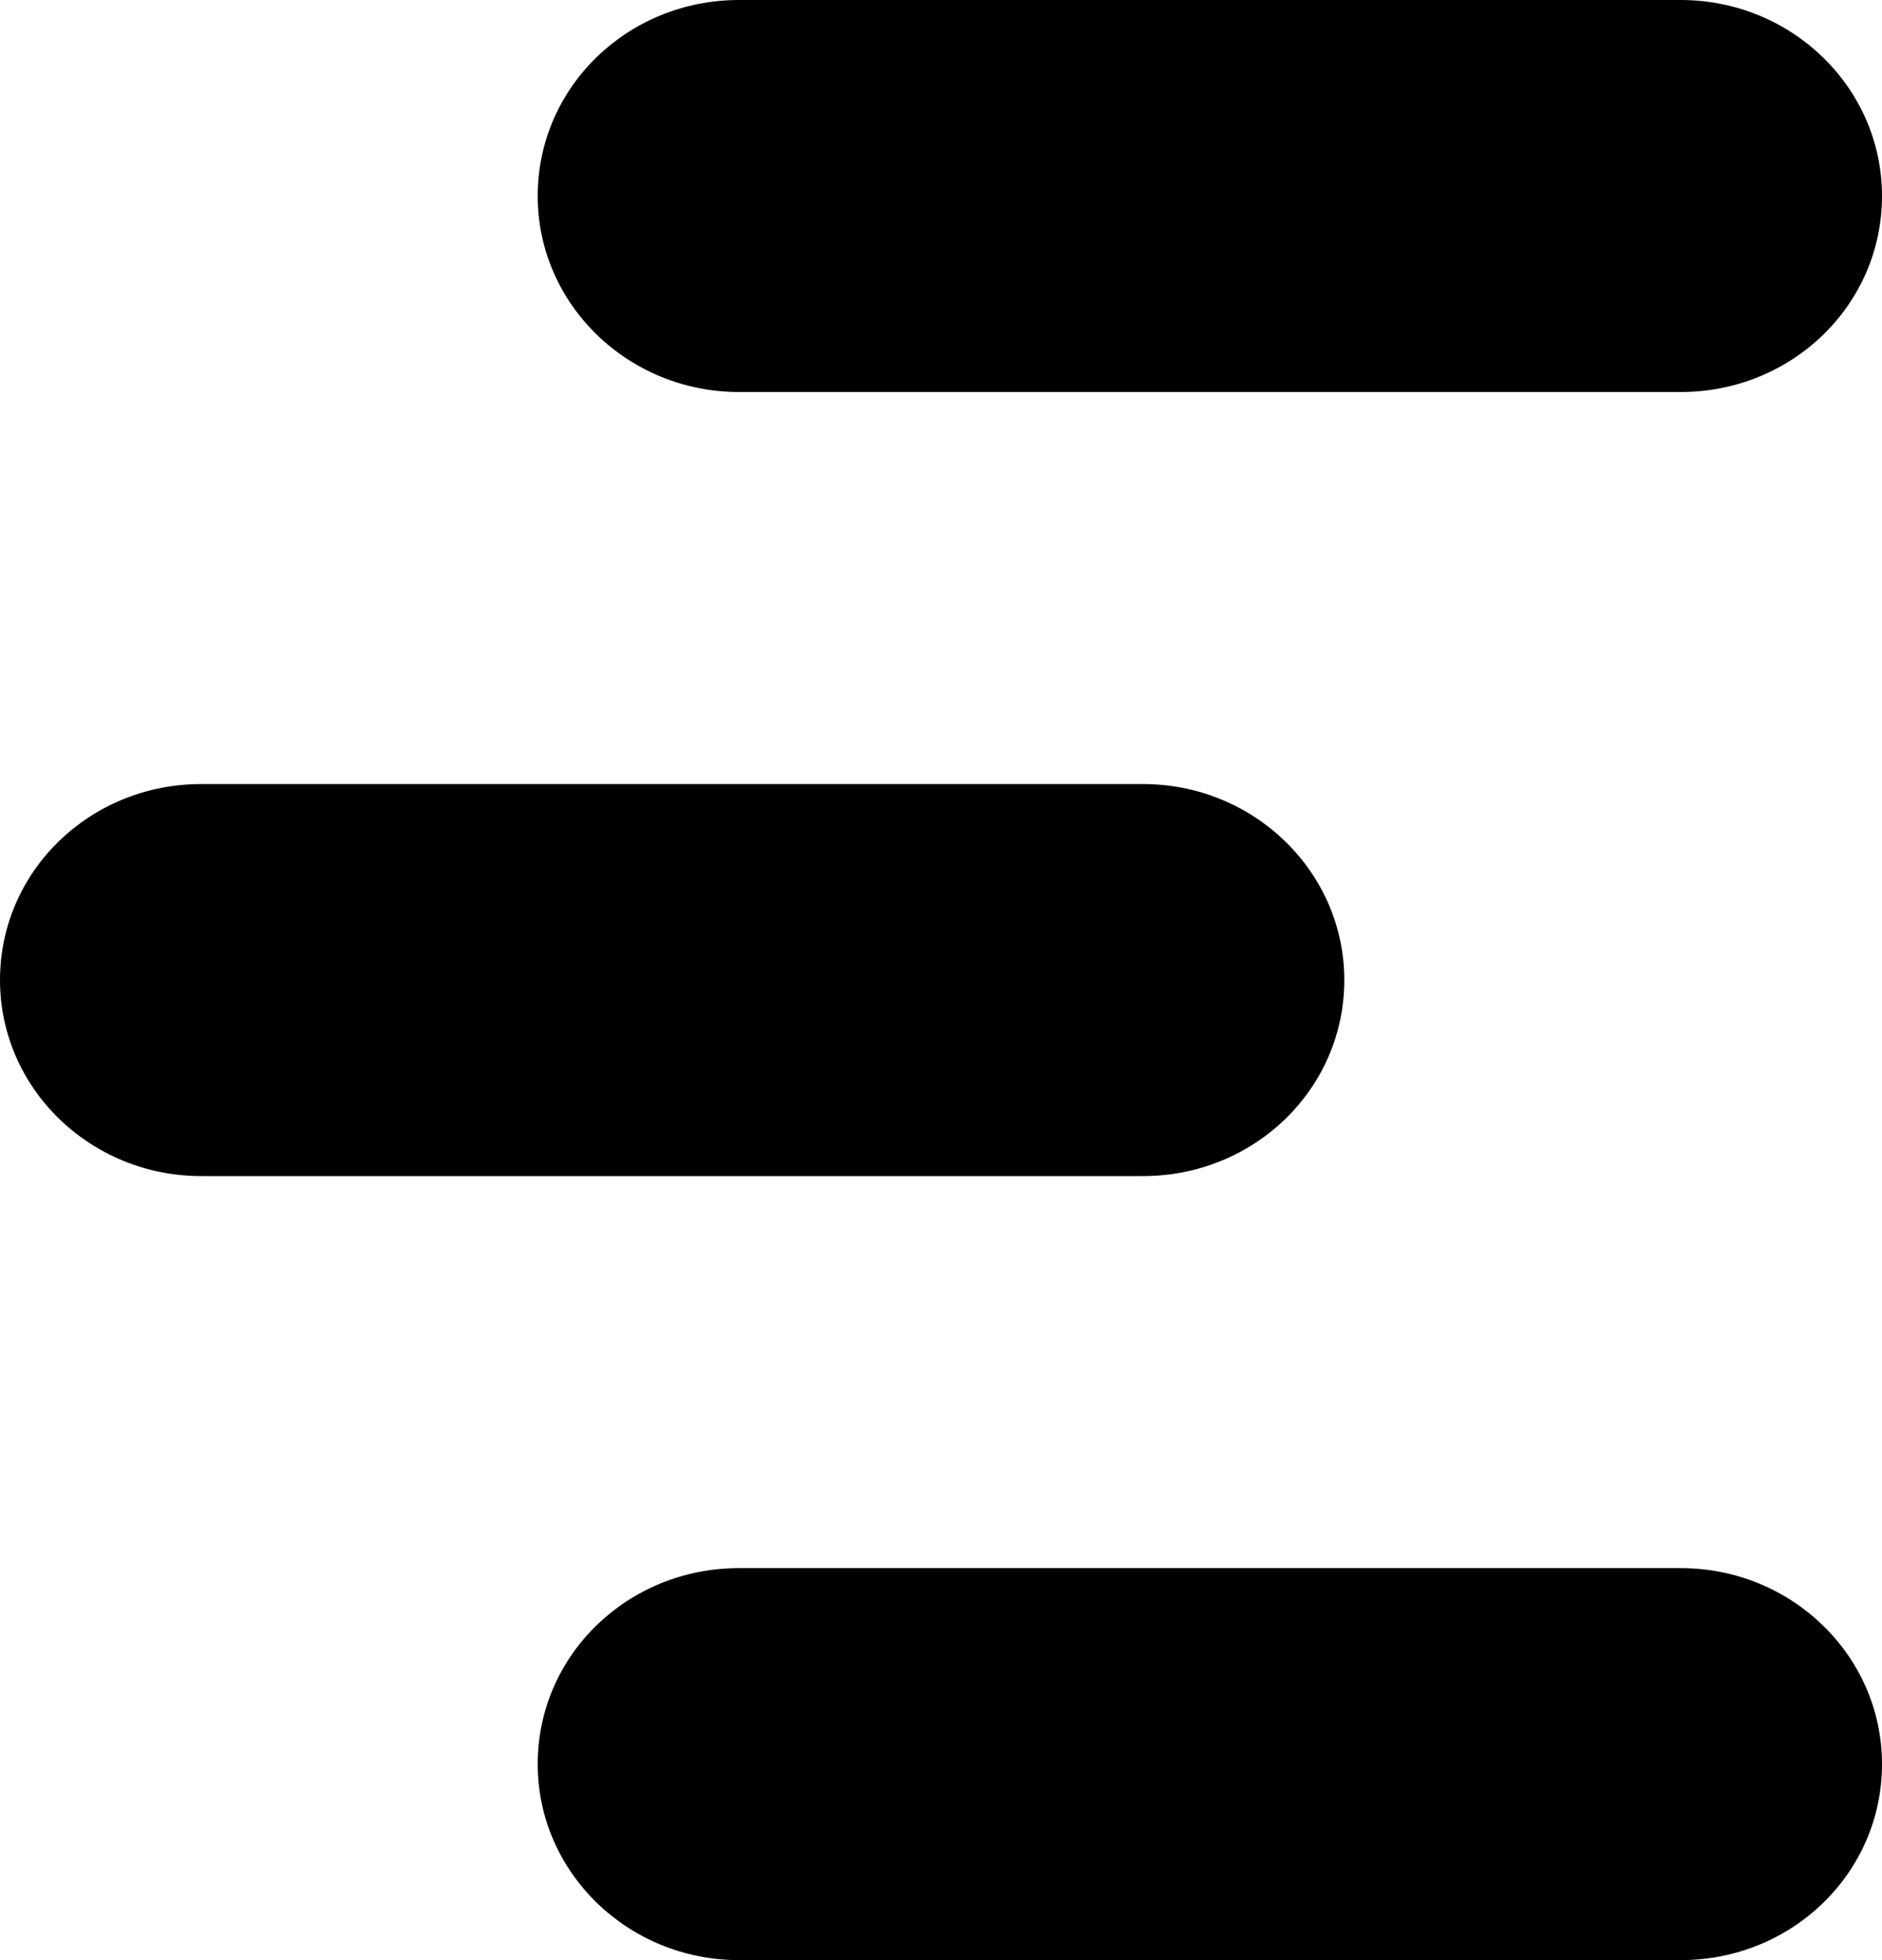 <svg width="24" height="25" viewBox="0 0 24 25" fill="none" xmlns="http://www.w3.org/2000/svg">
<path fill-rule="evenodd" clip-rule="evenodd" d="M6.857 22.5C6.857 23.881 8.009 25 9.424 25L21.433 25C22.851 25 24 23.89 24 22.5C24 21.119 22.849 20 21.433 20L9.424 20C8.006 20 6.857 21.11 6.857 22.5ZM0 12.5C0 13.881 1.151 15 2.566 15L14.576 15C15.994 15 17.143 13.89 17.143 12.5C17.143 11.119 15.991 10 14.576 10L2.566 10C1.149 10 0 11.11 0 12.5ZM6.857 2.5C6.857 3.881 8.009 5 9.424 5L21.433 5C22.851 5 24 3.89 24 2.5C24 1.119 22.849 1.90735e-06 21.433 1.90735e-06L9.424 1.90735e-06C8.006 1.90735e-06 6.857 1.11 6.857 2.5Z" fill="black" style="mix-blend-mode:hue"/>
</svg>
